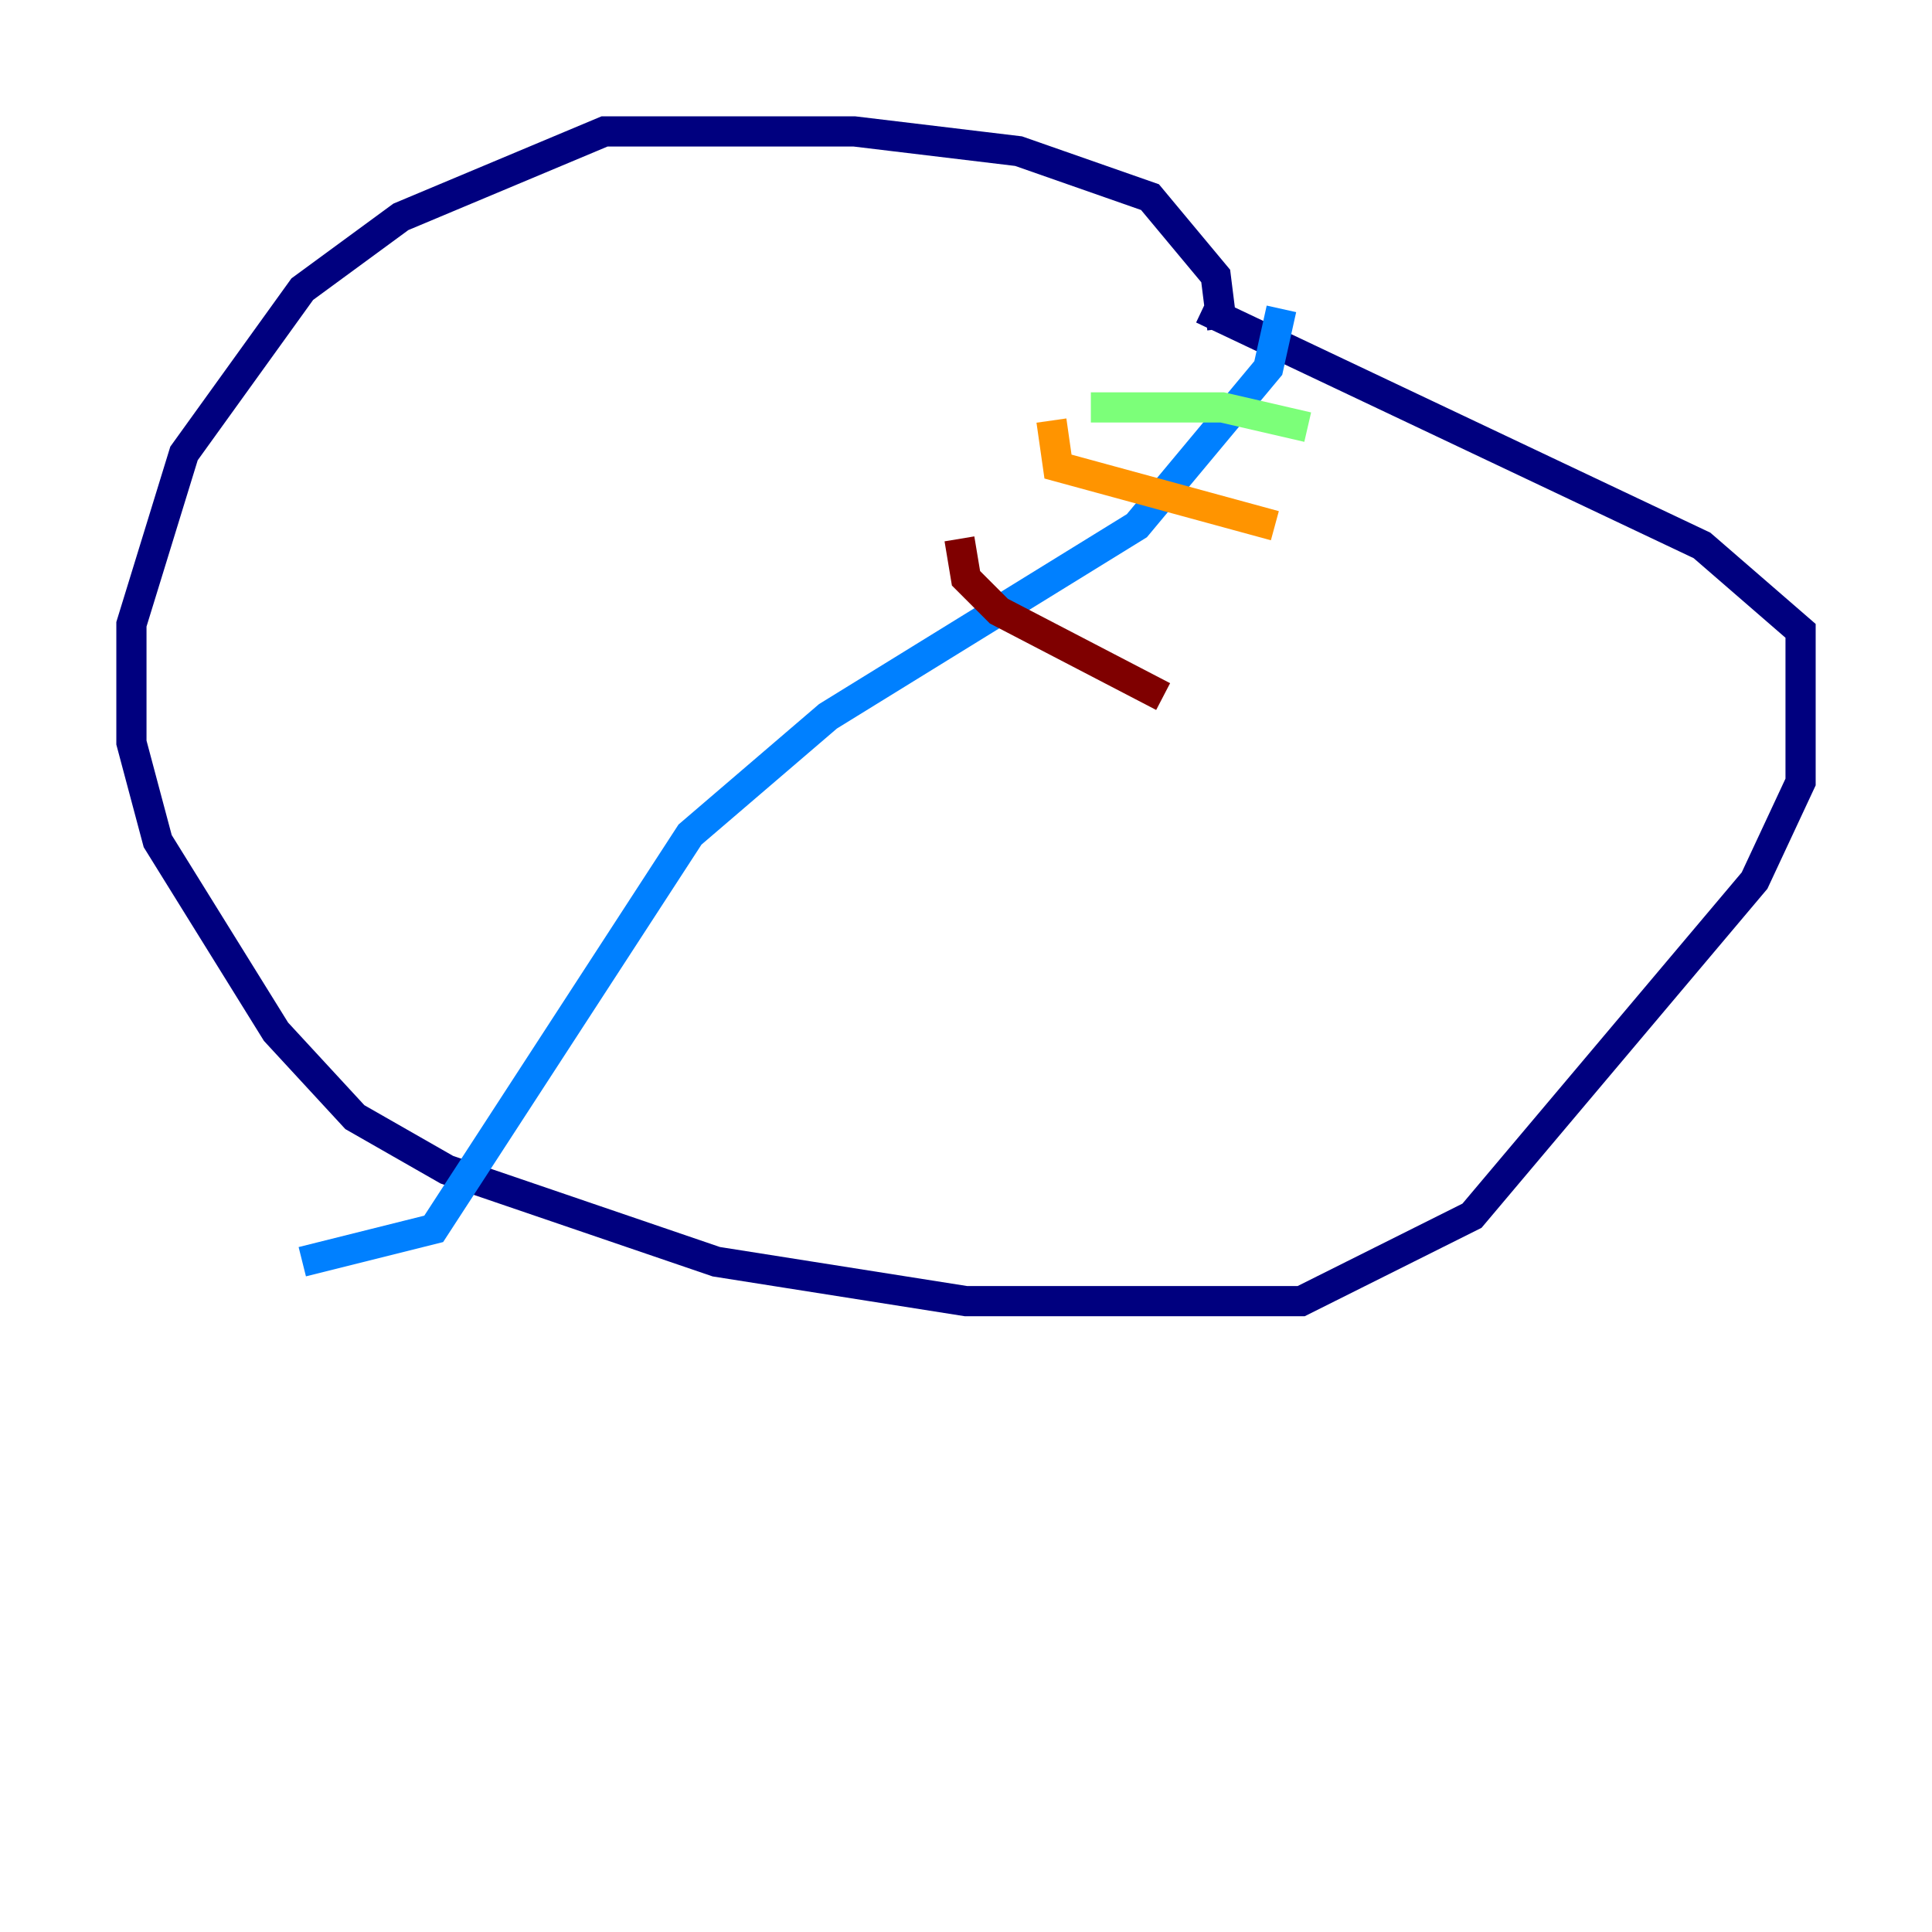 <?xml version="1.0" encoding="utf-8" ?>
<svg baseProfile="tiny" height="128" version="1.2" viewBox="0,0,128,128" width="128" xmlns="http://www.w3.org/2000/svg" xmlns:ev="http://www.w3.org/2001/xml-events" xmlns:xlink="http://www.w3.org/1999/xlink"><defs /><polyline fill="none" points="80.98,21.769 80.544,18.286 76.191,13.061 67.483,10.014 56.599,8.707 40.054,8.707 26.558,14.367 20.027,19.157 12.191,30.041 8.707,41.361 8.707,49.197 10.449,55.728 18.286,68.354 23.51,74.014 29.605,77.497 47.456,83.592 64.0,86.204 86.204,86.204 97.524,80.544 116.245,58.34 119.293,51.809 119.293,41.796 112.762,36.136 79.674,20.463" stroke="#00007f" stroke-width="2" /><polyline fill="none" points="84.898,20.463 84.027,24.381 75.32,34.83 54.857,47.456 45.714,55.292 28.735,81.415 20.027,83.592" stroke="#0080ff" stroke-width="2" /><polyline fill="none" points="72.272,26.993 80.98,26.993 86.639,28.299" stroke="#7cff79" stroke-width="2" /><polyline fill="none" points="69.66,27.864 70.095,30.912 84.463,34.83" stroke="#ff9400" stroke-width="2" /><polyline fill="none" points="63.565,35.701 64.0,38.313 66.177,40.49 77.061,46.15" stroke="#7f0000" stroke-width="2" /></svg>